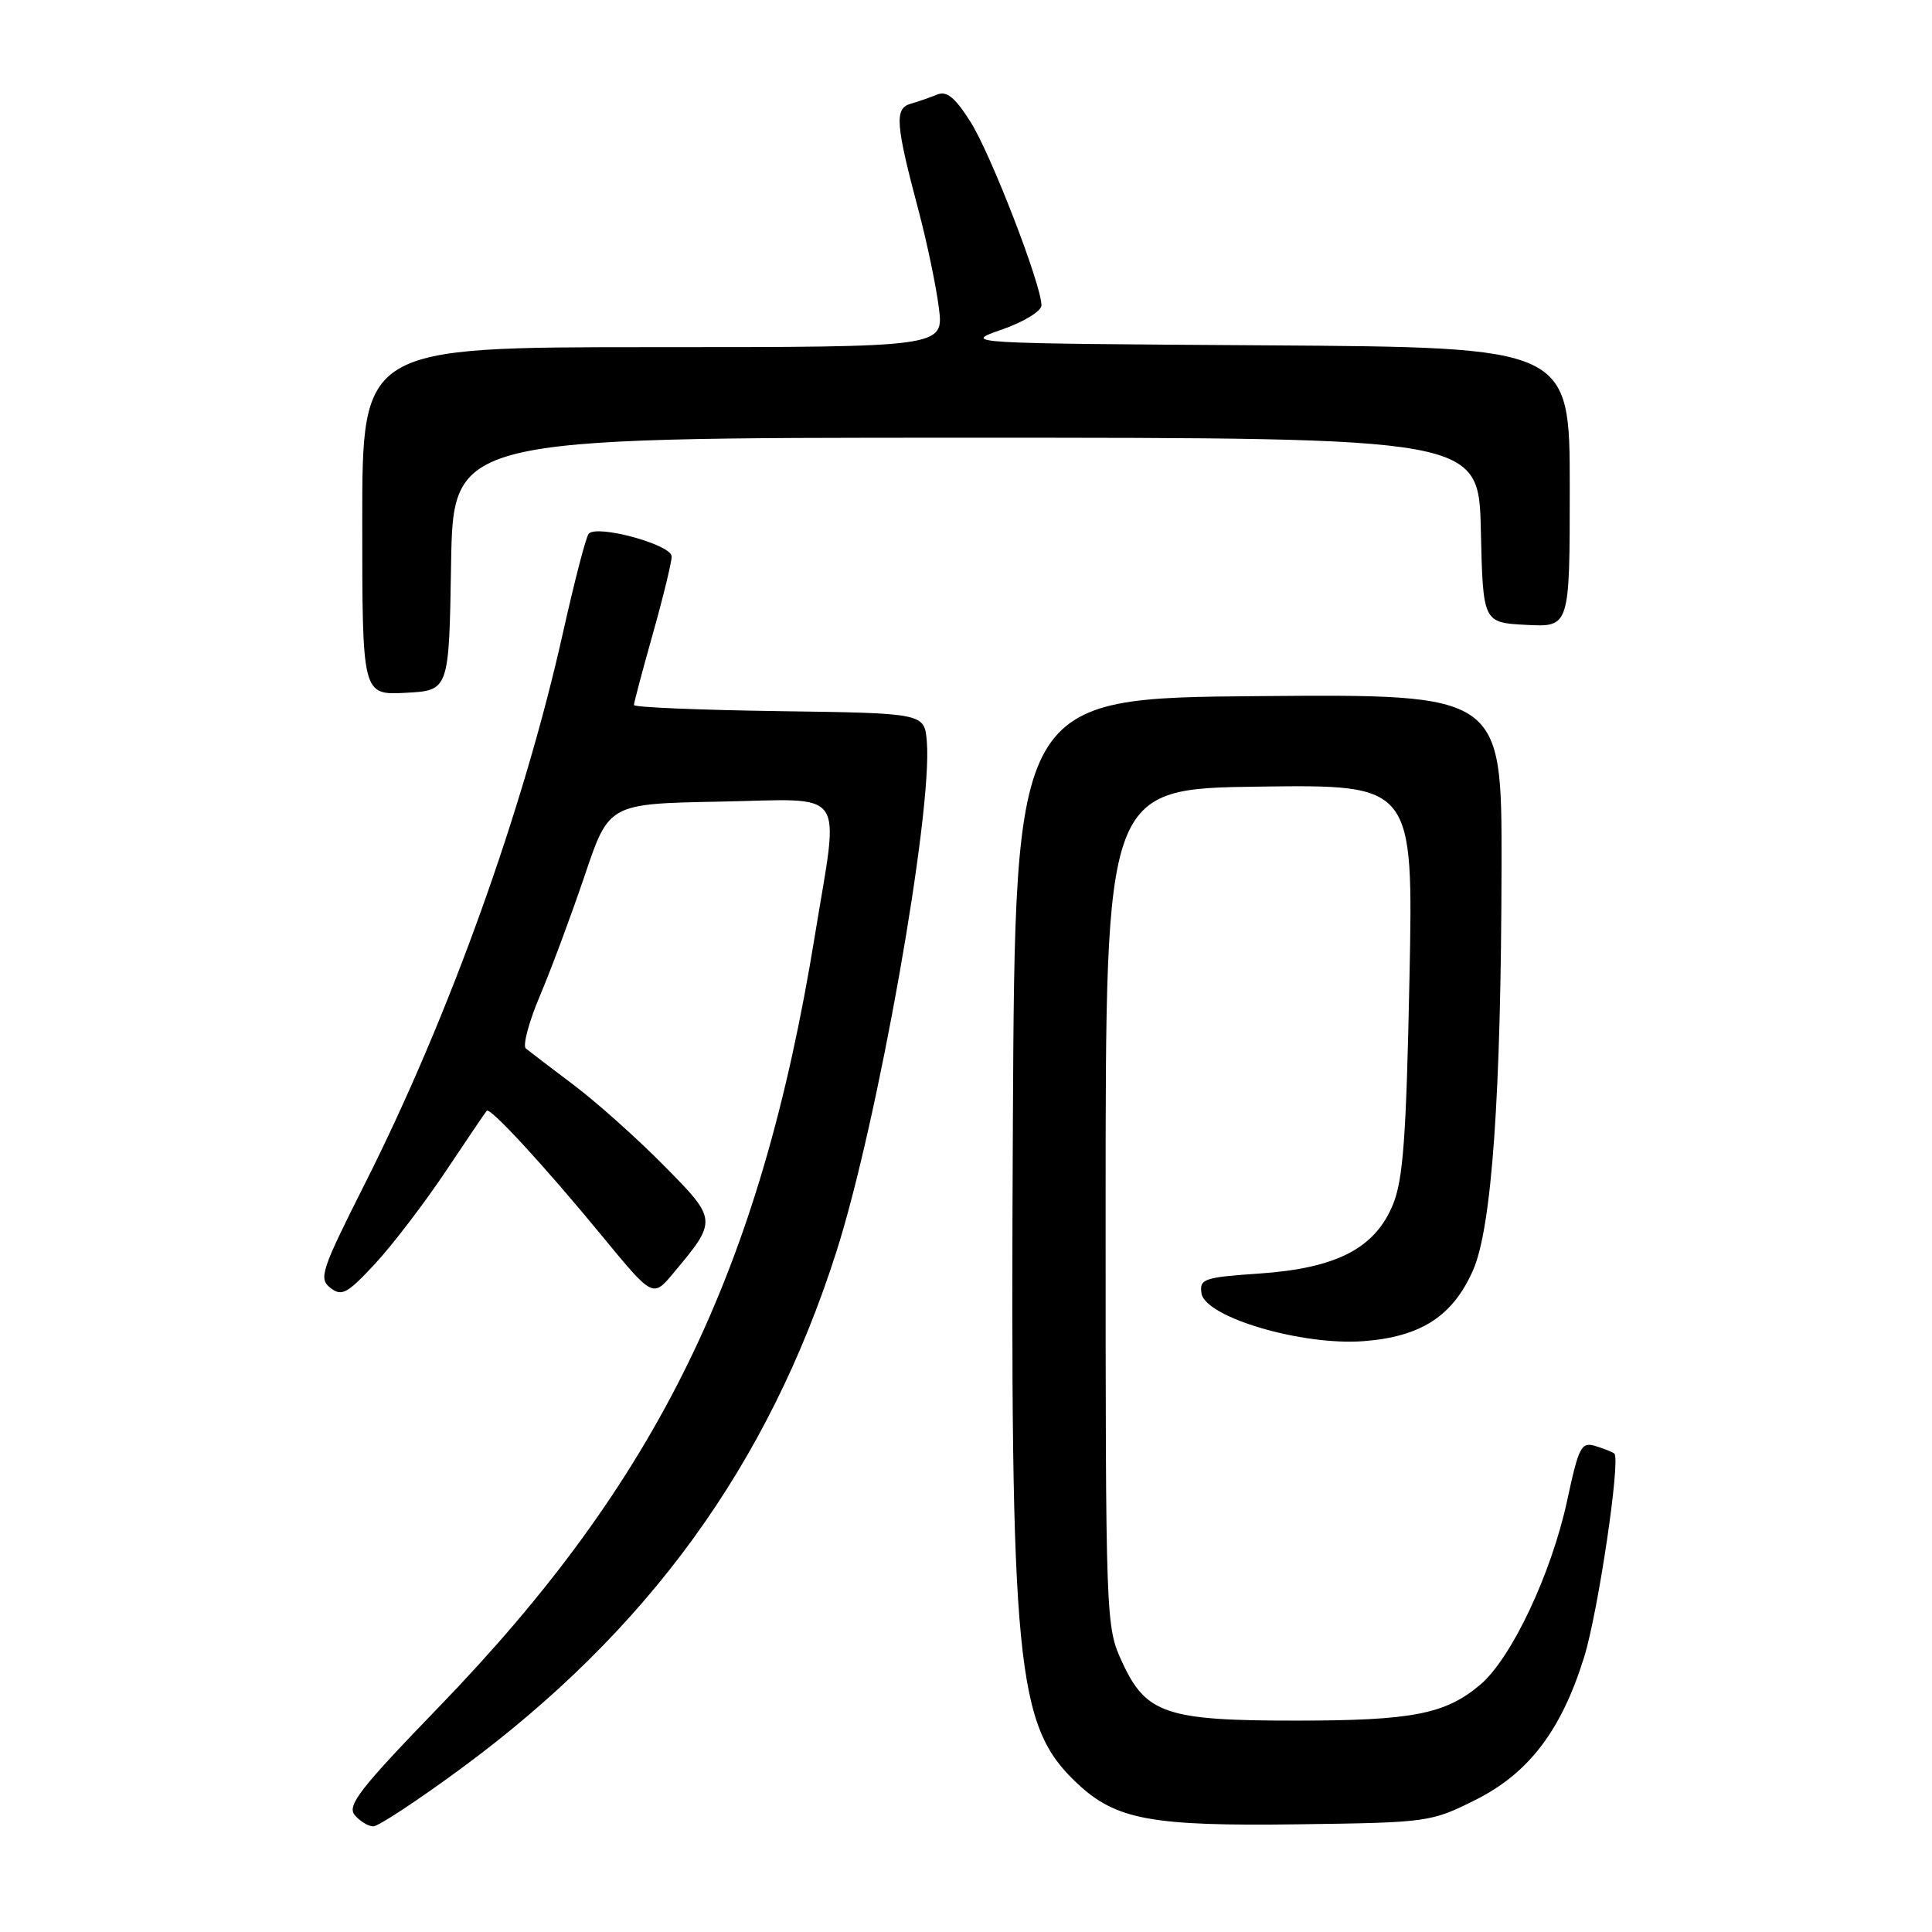 <?xml version="1.0" encoding="UTF-8" standalone="no"?>
<!DOCTYPE svg PUBLIC "-//W3C//DTD SVG 1.1//EN" "http://www.w3.org/Graphics/SVG/1.1/DTD/svg11.dtd" >
<svg xmlns="http://www.w3.org/2000/svg" xmlns:xlink="http://www.w3.org/1999/xlink" version="1.1" viewBox="0 0 256 256">
 <g >
 <path fill="currentColor"
d=" M 61.09 234.34 C 85.81 216.14 101.77 194.18 110.81 165.91 C 116.28 148.84 123.59 107.63 122.81 98.27 C 122.50 94.50 122.50 94.50 103.25 94.23 C 92.66 94.08 84.00 93.72 84.00 93.42 C 84.00 93.13 85.12 88.89 86.50 84.00 C 87.88 79.11 89.00 74.49 89.00 73.73 C 89.00 72.17 79.06 69.46 78.00 70.73 C 77.64 71.15 76.11 77.07 74.59 83.87 C 69.32 107.41 59.48 134.78 48.32 156.91 C 42.55 168.36 42.20 169.43 43.78 170.65 C 45.29 171.82 46.01 171.43 49.72 167.43 C 52.04 164.92 56.25 159.41 59.07 155.19 C 61.89 150.96 64.33 147.36 64.50 147.18 C 64.96 146.70 72.19 154.55 79.74 163.73 C 86.50 171.95 86.50 171.95 89.20 168.73 C 95.09 161.68 95.09 161.65 87.94 154.41 C 84.40 150.83 79.03 146.03 76.00 143.75 C 72.97 141.47 70.13 139.30 69.68 138.93 C 69.23 138.57 70.08 135.39 71.57 131.88 C 73.06 128.37 75.71 121.22 77.48 116.00 C 80.68 106.50 80.68 106.50 95.34 106.22 C 112.52 105.90 111.21 104.06 107.97 124.00 C 100.76 168.37 87.22 196.13 58.13 226.21 C 47.71 236.98 45.95 239.24 47.00 240.50 C 47.68 241.32 48.79 242.00 49.47 242.00 C 50.14 242.00 55.37 238.55 61.09 234.34 Z  M 195.50 238.50 C 202.58 234.96 206.91 229.26 209.92 219.53 C 211.77 213.54 214.76 193.38 213.91 192.61 C 213.68 192.41 212.57 191.96 211.42 191.61 C 209.53 191.03 209.20 191.66 207.67 198.77 C 205.58 208.51 200.27 219.76 196.11 223.26 C 191.49 227.14 187.12 227.99 171.72 227.99 C 154.57 228.00 151.85 227.09 148.71 220.28 C 146.51 215.53 146.50 215.14 146.50 160.00 C 146.50 104.50 146.50 104.50 166.89 104.23 C 187.28 103.96 187.28 103.96 186.76 129.73 C 186.34 150.60 185.93 156.28 184.58 159.59 C 182.20 165.41 177.12 168.04 166.89 168.75 C 159.53 169.25 158.92 169.46 159.20 171.36 C 159.66 174.53 172.49 178.33 180.68 177.71 C 188.28 177.13 192.49 174.41 195.18 168.33 C 197.67 162.71 198.92 145.00 198.96 114.74 C 199.00 91.97 199.00 91.97 166.75 92.24 C 134.50 92.50 134.50 92.50 134.21 149.00 C 133.85 220.98 134.60 228.68 142.75 236.32 C 147.87 241.13 152.54 241.99 172.00 241.73 C 189.23 241.50 189.59 241.45 195.50 238.50 Z  M 59.77 74.75 C 60.05 58.00 60.05 58.00 127.99 58.00 C 195.94 58.00 195.94 58.00 196.22 70.25 C 196.50 82.50 196.50 82.50 202.25 82.80 C 208.00 83.10 208.00 83.10 208.00 64.56 C 208.00 46.02 208.00 46.02 167.75 45.76 C 127.50 45.50 127.50 45.50 132.75 43.67 C 135.66 42.66 138.00 41.22 138.00 40.46 C 138.00 37.75 131.30 20.42 128.61 16.17 C 126.56 12.92 125.45 12.01 124.19 12.53 C 123.26 12.91 121.67 13.46 120.66 13.75 C 118.50 14.37 118.66 16.42 121.74 28.00 C 122.83 32.12 124.03 37.86 124.40 40.75 C 125.07 46.00 125.07 46.00 86.53 46.00 C 48.00 46.00 48.00 46.00 48.00 69.05 C 48.00 92.10 48.00 92.10 53.75 91.80 C 59.50 91.50 59.50 91.50 59.77 74.75 Z "/>
</g>
</svg>